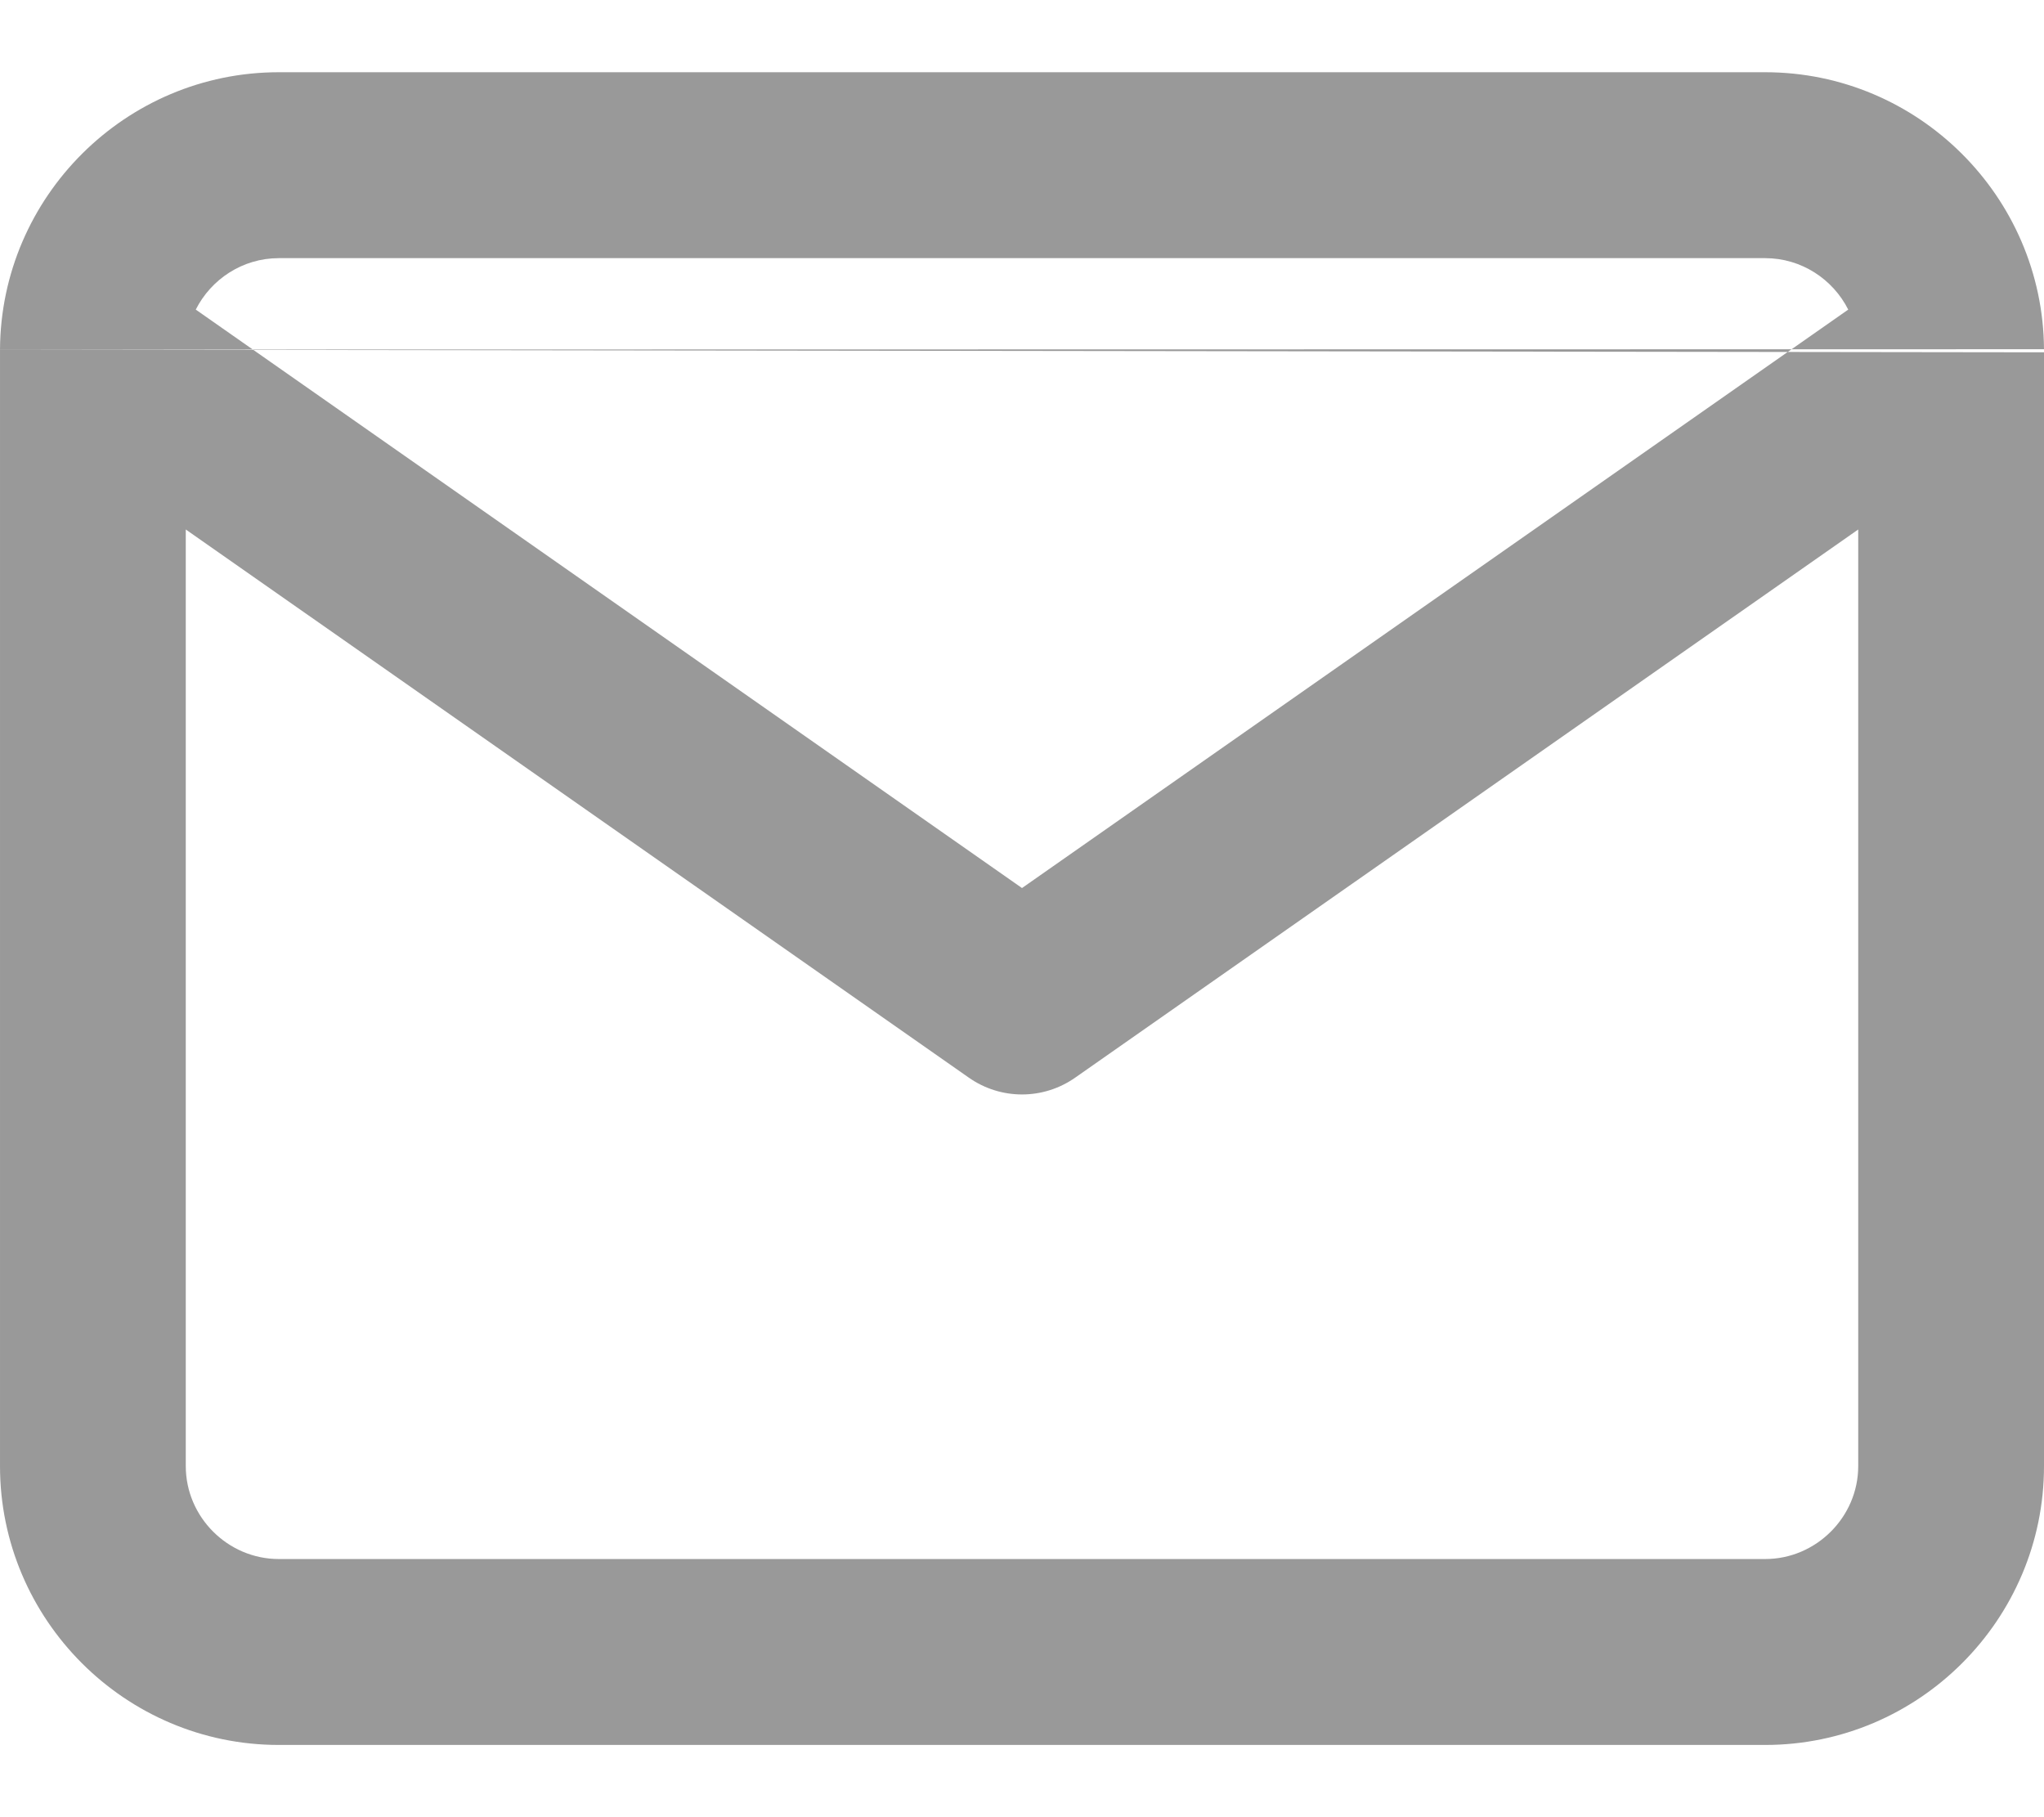<svg width="18" height="16" viewBox="0 0 18 16" fill="none" xmlns="http://www.w3.org/2000/svg">
<path fill-rule="evenodd" clip-rule="evenodd" d="M1.724 2.726C1.859 2.458 2.137 2.273 2.455 2.273H15.545C15.863 2.273 16.141 2.458 16.276 2.726L9 7.819L1.724 2.726ZM8.71632e-05 3.078C-1.71393e-05 3.085 -2.77696e-05 3.093 5.49319e-05 3.1V12.909C5.49319e-05 14.261 1.103 15.364 2.455 15.364H15.545C16.897 15.364 18 14.261 18 12.909V3.102M16.364 4.662V12.909C16.364 13.357 15.993 13.727 15.545 13.727H2.455C2.006 13.727 1.636 13.357 1.636 12.909V4.662L8.531 9.488C8.813 9.686 9.187 9.686 9.469 9.488L16.364 4.662ZM18 3.075C17.991 1.731 16.892 0.636 15.545 0.636H2.455C1.107 0.636 0.007 1.732 8.71632e-05 3.078" fill="#999999"/>
</svg>
